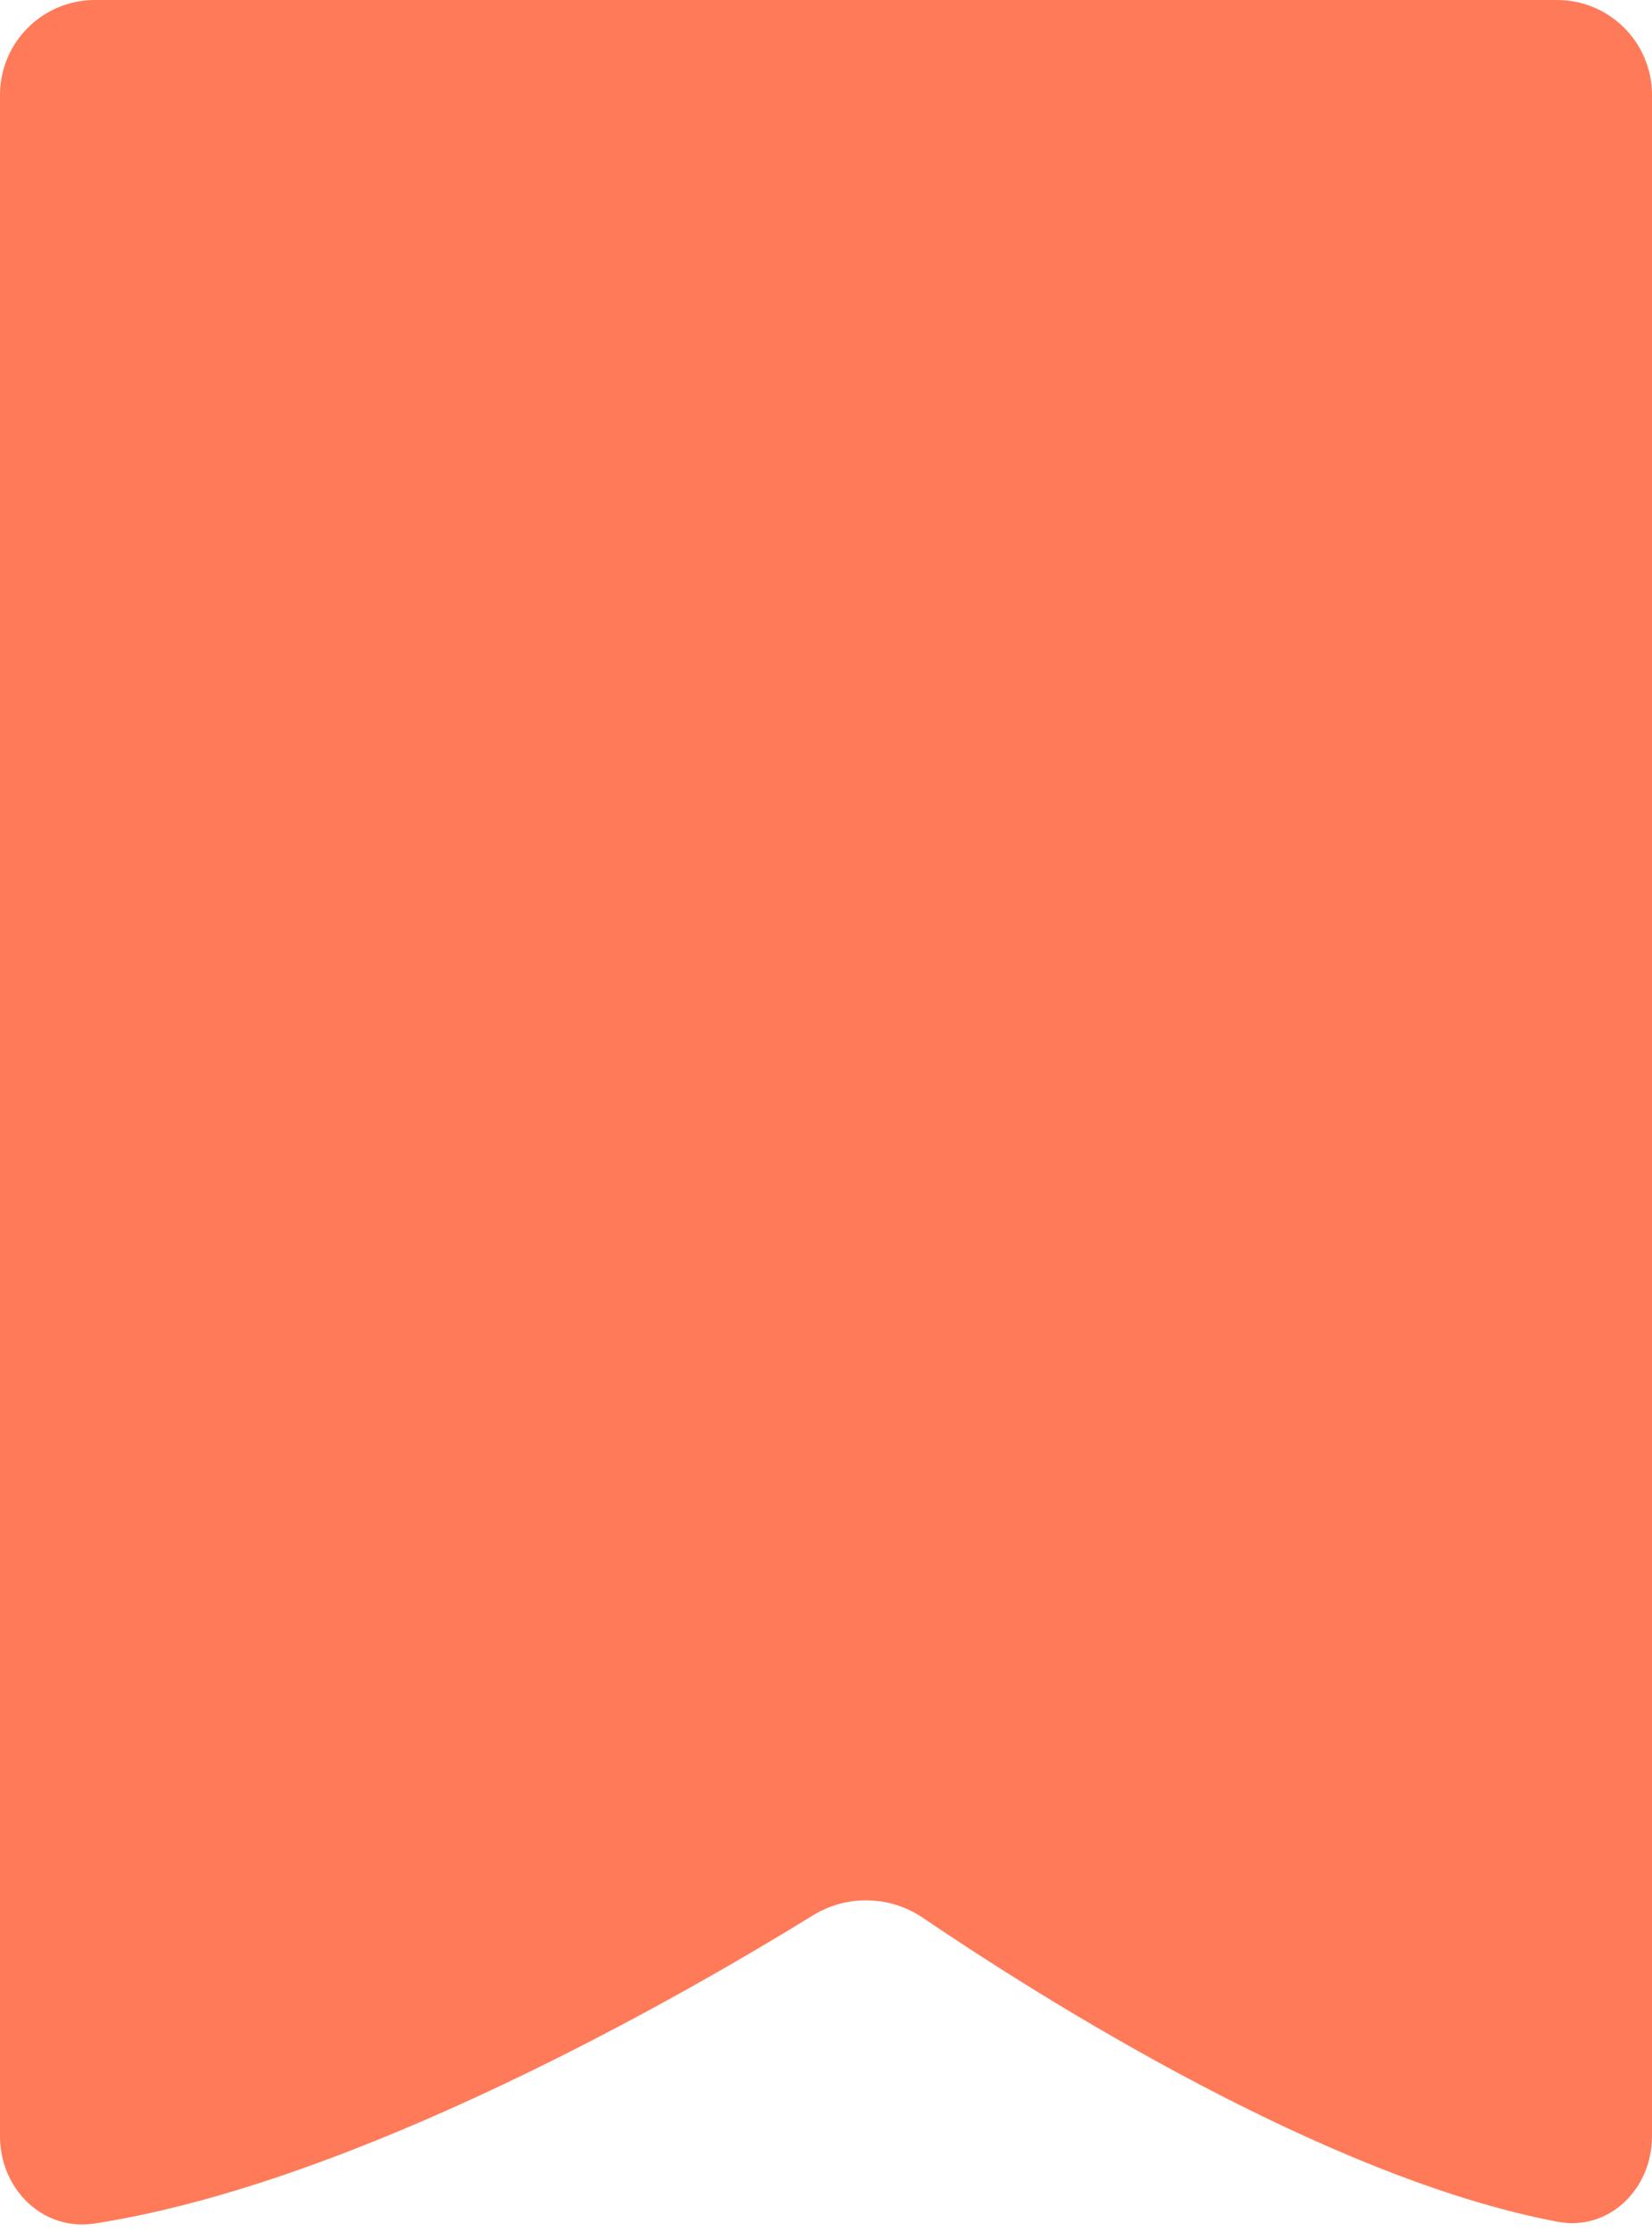 <svg width="174" height="235" viewBox="0 0 174 235" fill="none" xmlns="http://www.w3.org/2000/svg">
<path d="M0 10C0 4.477 4.477 0 10 0H164C169.523 0 174 4.477 174 10V225C174 230.523 169.498 235.014 164.07 233.996C139.642 229.415 109.557 210.364 97.204 201.984C93.73 199.628 89.195 199.526 85.623 201.729C72.073 210.085 37.682 229.91 9.951 234.181C4.492 235.021 0 230.523 0 225V10Z" fill="#FF7A59"/>
</svg>
